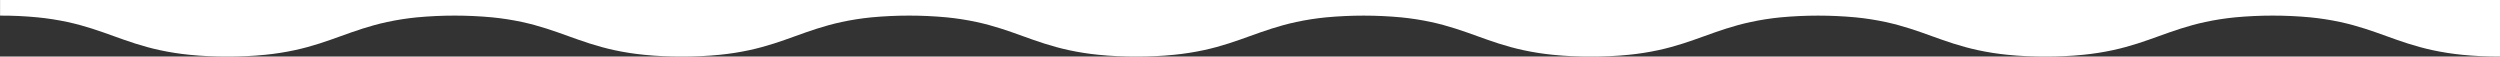 <?xml version="1.0" encoding="UTF-8"?>
<svg id="b" data-name="レイヤー 2" xmlns="http://www.w3.org/2000/svg" viewBox="0 0 1600 36.2">
  <rect x="0" y="0" width="1600" height="36.2" fill="#333333" stroke="none"/>
  <defs>
    <style>
      .e {
        fill: #FFF;
        stroke-width: 0px;
      }
    </style>
  </defs>
  <g id="c" data-name="レイヤー 1">
    <path id="d" data-name="前面オブジェクトで型抜き 1" class="e" d="M1600,36.2h0c-8.06.03-16.12-.35-24.15-1.13-6.4-.63-12.75-1.62-19.04-2.97-11.37-2.46-20.61-5.79-29.55-9.01s-18.18-6.55-29.55-9.01c-6.28-1.35-12.64-2.34-19.04-2.97-16.07-1.5-32.23-1.5-48.3,0-6.4.63-12.75,1.62-19.04,2.97-11.36,2.46-20.61,5.79-29.55,9.01s-18.18,6.55-29.55,9.01c-6.28,1.35-12.64,2.34-19.04,2.97-8.03.78-16.09,1.16-24.15,1.13-8.06.03-16.12-.34-24.15-1.13-6.39-.63-12.75-1.62-19.03-2.97-11.36-2.46-20.6-5.78-29.54-9s-18.18-6.55-29.55-9.01c-6.28-1.35-12.64-2.34-19.03-2.97-16.07-1.5-32.23-1.5-48.3,0-6.4.63-12.75,1.62-19.03,2.97-11.36,2.46-20.61,5.79-29.55,9.01s-18.18,6.55-29.55,9.01c-6.28,1.35-12.64,2.34-19.03,2.97-8.03.78-16.08,1.16-24.15,1.13-8.06.03-16.12-.34-24.15-1.13-6.4-.63-12.75-1.62-19.03-2.97-11.36-2.46-20.61-5.79-29.54-9.01s-18.18-6.55-29.54-9.01c-6.28-1.35-12.64-2.34-19.03-2.97-16.06-1.5-32.23-1.5-48.29,0-6.4.63-12.75,1.62-19.03,2.97-11.36,2.46-20.6,5.78-29.54,9h0c-8.94,3.22-18.18,6.55-29.54,9-6.28,1.35-12.64,2.34-19.03,2.97-8.02.79-16.08,1.17-24.15,1.14-8.06.03-16.12-.34-24.15-1.13-6.4-.63-12.75-1.62-19.03-2.97-11.36-2.46-20.61-5.79-29.55-9.01s-18.18-6.55-29.54-9.01c-6.28-1.35-12.64-2.34-19.03-2.97-16.06-1.5-32.23-1.5-48.29,0-6.4.63-12.75,1.62-19.03,2.97-11.36,2.46-20.61,5.79-29.54,9.01s-18.18,6.55-29.54,9.01c-6.28,1.35-12.64,2.34-19.03,2.97-8.02.78-16.08,1.16-24.15,1.13-8.06.03-16.12-.34-24.15-1.13-6.4-.63-12.75-1.62-19.03-2.97-11.36-2.46-20.61-5.79-29.55-9.01s-18.18-6.55-29.55-9.01c-6.28-1.35-12.64-2.34-19.03-2.97-16.06-1.5-32.23-1.5-48.29,0-6.4.63-12.75,1.62-19.03,2.97-11.36,2.46-20.61,5.79-29.54,9.01s-18.18,6.56-29.54,9.01c-6.28,1.35-12.64,2.34-19.03,2.97-8.02.78-16.08,1.16-24.15,1.13-8.06.03-16.13-.34-24.15-1.13-6.39-.63-12.75-1.62-19.03-2.97-11.37-2.45-20.61-5.78-29.55-9s-18.18-6.55-29.54-9.01c-6.28-1.35-12.64-2.34-19.03-2.97-8.02-.78-16.08-1.16-24.15-1.13V0h1600s0,36.2,0,36.2Z"/>
  </g>
</svg>